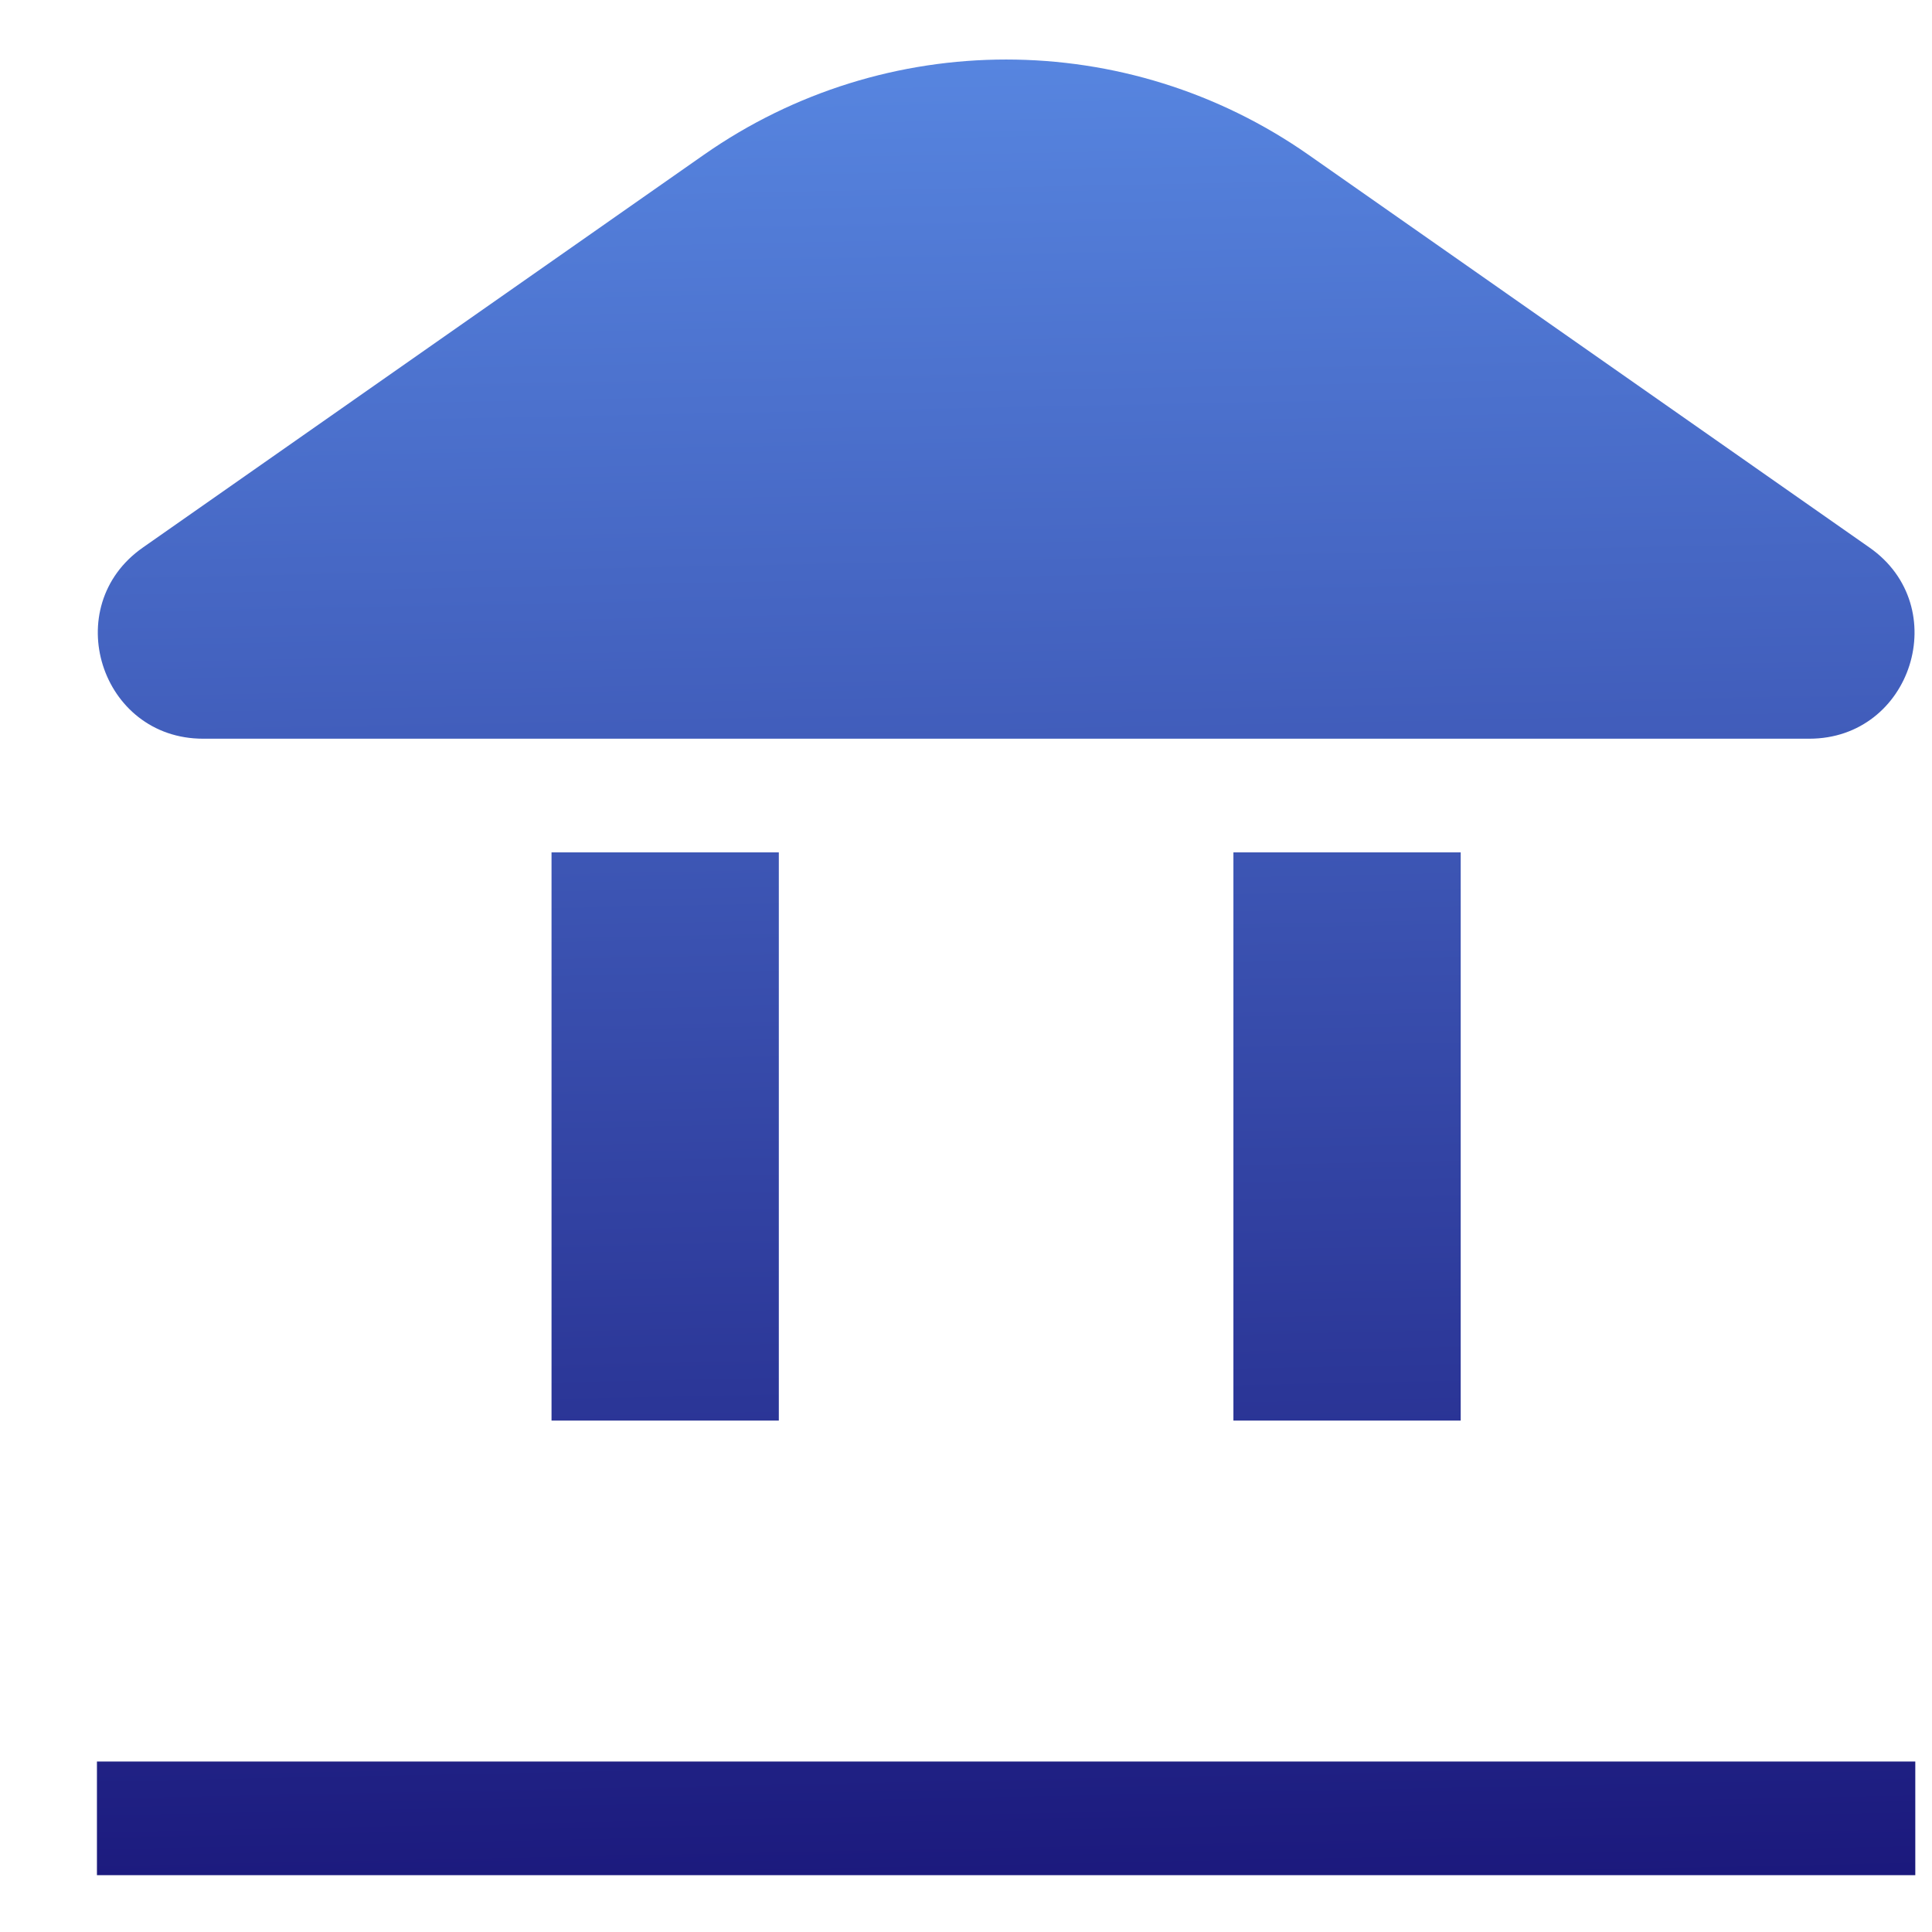 <?xml version="1.0" encoding="UTF-8" standalone="no"?>
<svg
   xmlns:dc="http://purl.org/dc/elements/1.1/"
   xmlns:cc="http://creativecommons.org/ns#"
   xmlns:rdf="http://www.w3.org/1999/02/22-rdf-syntax-ns#"
   xmlns:svg="http://www.w3.org/2000/svg"
   xmlns="http://www.w3.org/2000/svg"
   xmlns:xlink="http://www.w3.org/1999/xlink"
   xmlns:sodipodi="http://sodipodi.sourceforge.net/DTD/sodipodi-0.dtd"
   xmlns:inkscape="http://www.inkscape.org/namespaces/inkscape"
   fill="#000000"
   viewBox="0 0 17 17"
   version="1.1"
   x="0px"
   y="0px"
   id="svg18"
   sodipodi:docname="library.svg"
   inkscape:version="0.92.4 5da689c313, 2019-01-14">
  <defs
     id="defs22">
    <linearGradient
       inkscape:collect="always"
       id="linearGradient848">
      <stop
         style="stop-color:#191579;stop-opacity:1"
         offset="0"
         id="stop844" />
      <stop
         style="stop-color:#5989e3;stop-opacity:1"
         offset="1"
         id="stop846" />
    </linearGradient>
    <linearGradient
       inkscape:collect="always"
       xlink:href="#linearGradient848"
       id="linearGradient850"
       x1="8.849"
       y1="17.228"
       x2="8.497"
       y2="-0.06"
       gradientUnits="userSpaceOnUse" />
  </defs>
  <sodipodi:namedview
     pagecolor="#ffffff"
     bordercolor="#666666"
     borderopacity="1"
     objecttolerance="10"
     gridtolerance="10"
     guidetolerance="10"
     inkscape:pageopacity="0"
     inkscape:pageshadow="2"
     inkscape:window-width="2560"
     inkscape:window-height="1400"
     id="namedview20"
     showgrid="false"
     inkscape:zoom="13.882353"
     inkscape:cx="-9.7245763"
     inkscape:cy="8.5"
     inkscape:window-x="0"
     inkscape:window-y="40"
     inkscape:window-maximized="0"
     inkscape:current-layer="svg18" />
  <g
     id="g842"
     style="fill-opacity:1;fill:url(#linearGradient850)">
    <path
       id="path2"
       d="M1.787,6.5 L15.92,6.5 C16.824,6.5 17.191,5.336 16.45,4.818 L11.515,1.363 C9.917,0.244 7.79,0.244 6.192,1.363 L1.257,4.818 C0.516,5.336 0.883,6.5 1.787,6.5"
       style="fill-opacity:1;fill:url(#linearGradient850)" />
    <polygon
       id="polygon4"
       points="1.853 12.5 3.853 12.5 3.853 7.5 1.853 7.5"
       style="fill-opacity:1;fill:url(#linearGradient850)" />
    <polygon
       id="polygon6"
       points="4.853 12.5 6.853 12.5 6.853 7.5 4.853 7.5"
       style="fill-opacity:1;fill:url(#linearGradient850)" />
    <polygon
       id="polygon8"
       points="7.853 12.5 9.853 12.5 9.853 7.5 7.853 7.5"
       style="fill-opacity:1;fill:url(#linearGradient850)" />
    <polygon
       id="polygon10"
       points="10.853 12.5 12.853 12.5 12.853 7.5 10.853 7.5"
       style="fill-opacity:1;fill:url(#linearGradient850)" />
    <polygon
       id="polygon12"
       points="13.853 12.5 15.853 12.5 15.853 7.5 13.853 7.5"
       style="fill-opacity:1;fill:url(#linearGradient850)" />
    <polygon
       id="polygon14"
       points="0.853 16.5 16.853 16.5 16.853 15.5 0.853 15.5"
       style="fill-opacity:1;fill:url(#linearGradient850)" />
    <polygon
       id="polygon16"
       points="1.853 14.5 15.853 14.5 15.853 13.5 1.853 13.5"
       style="fill-opacity:1;fill:url(#linearGradient850)" />
  </g>
</svg>
